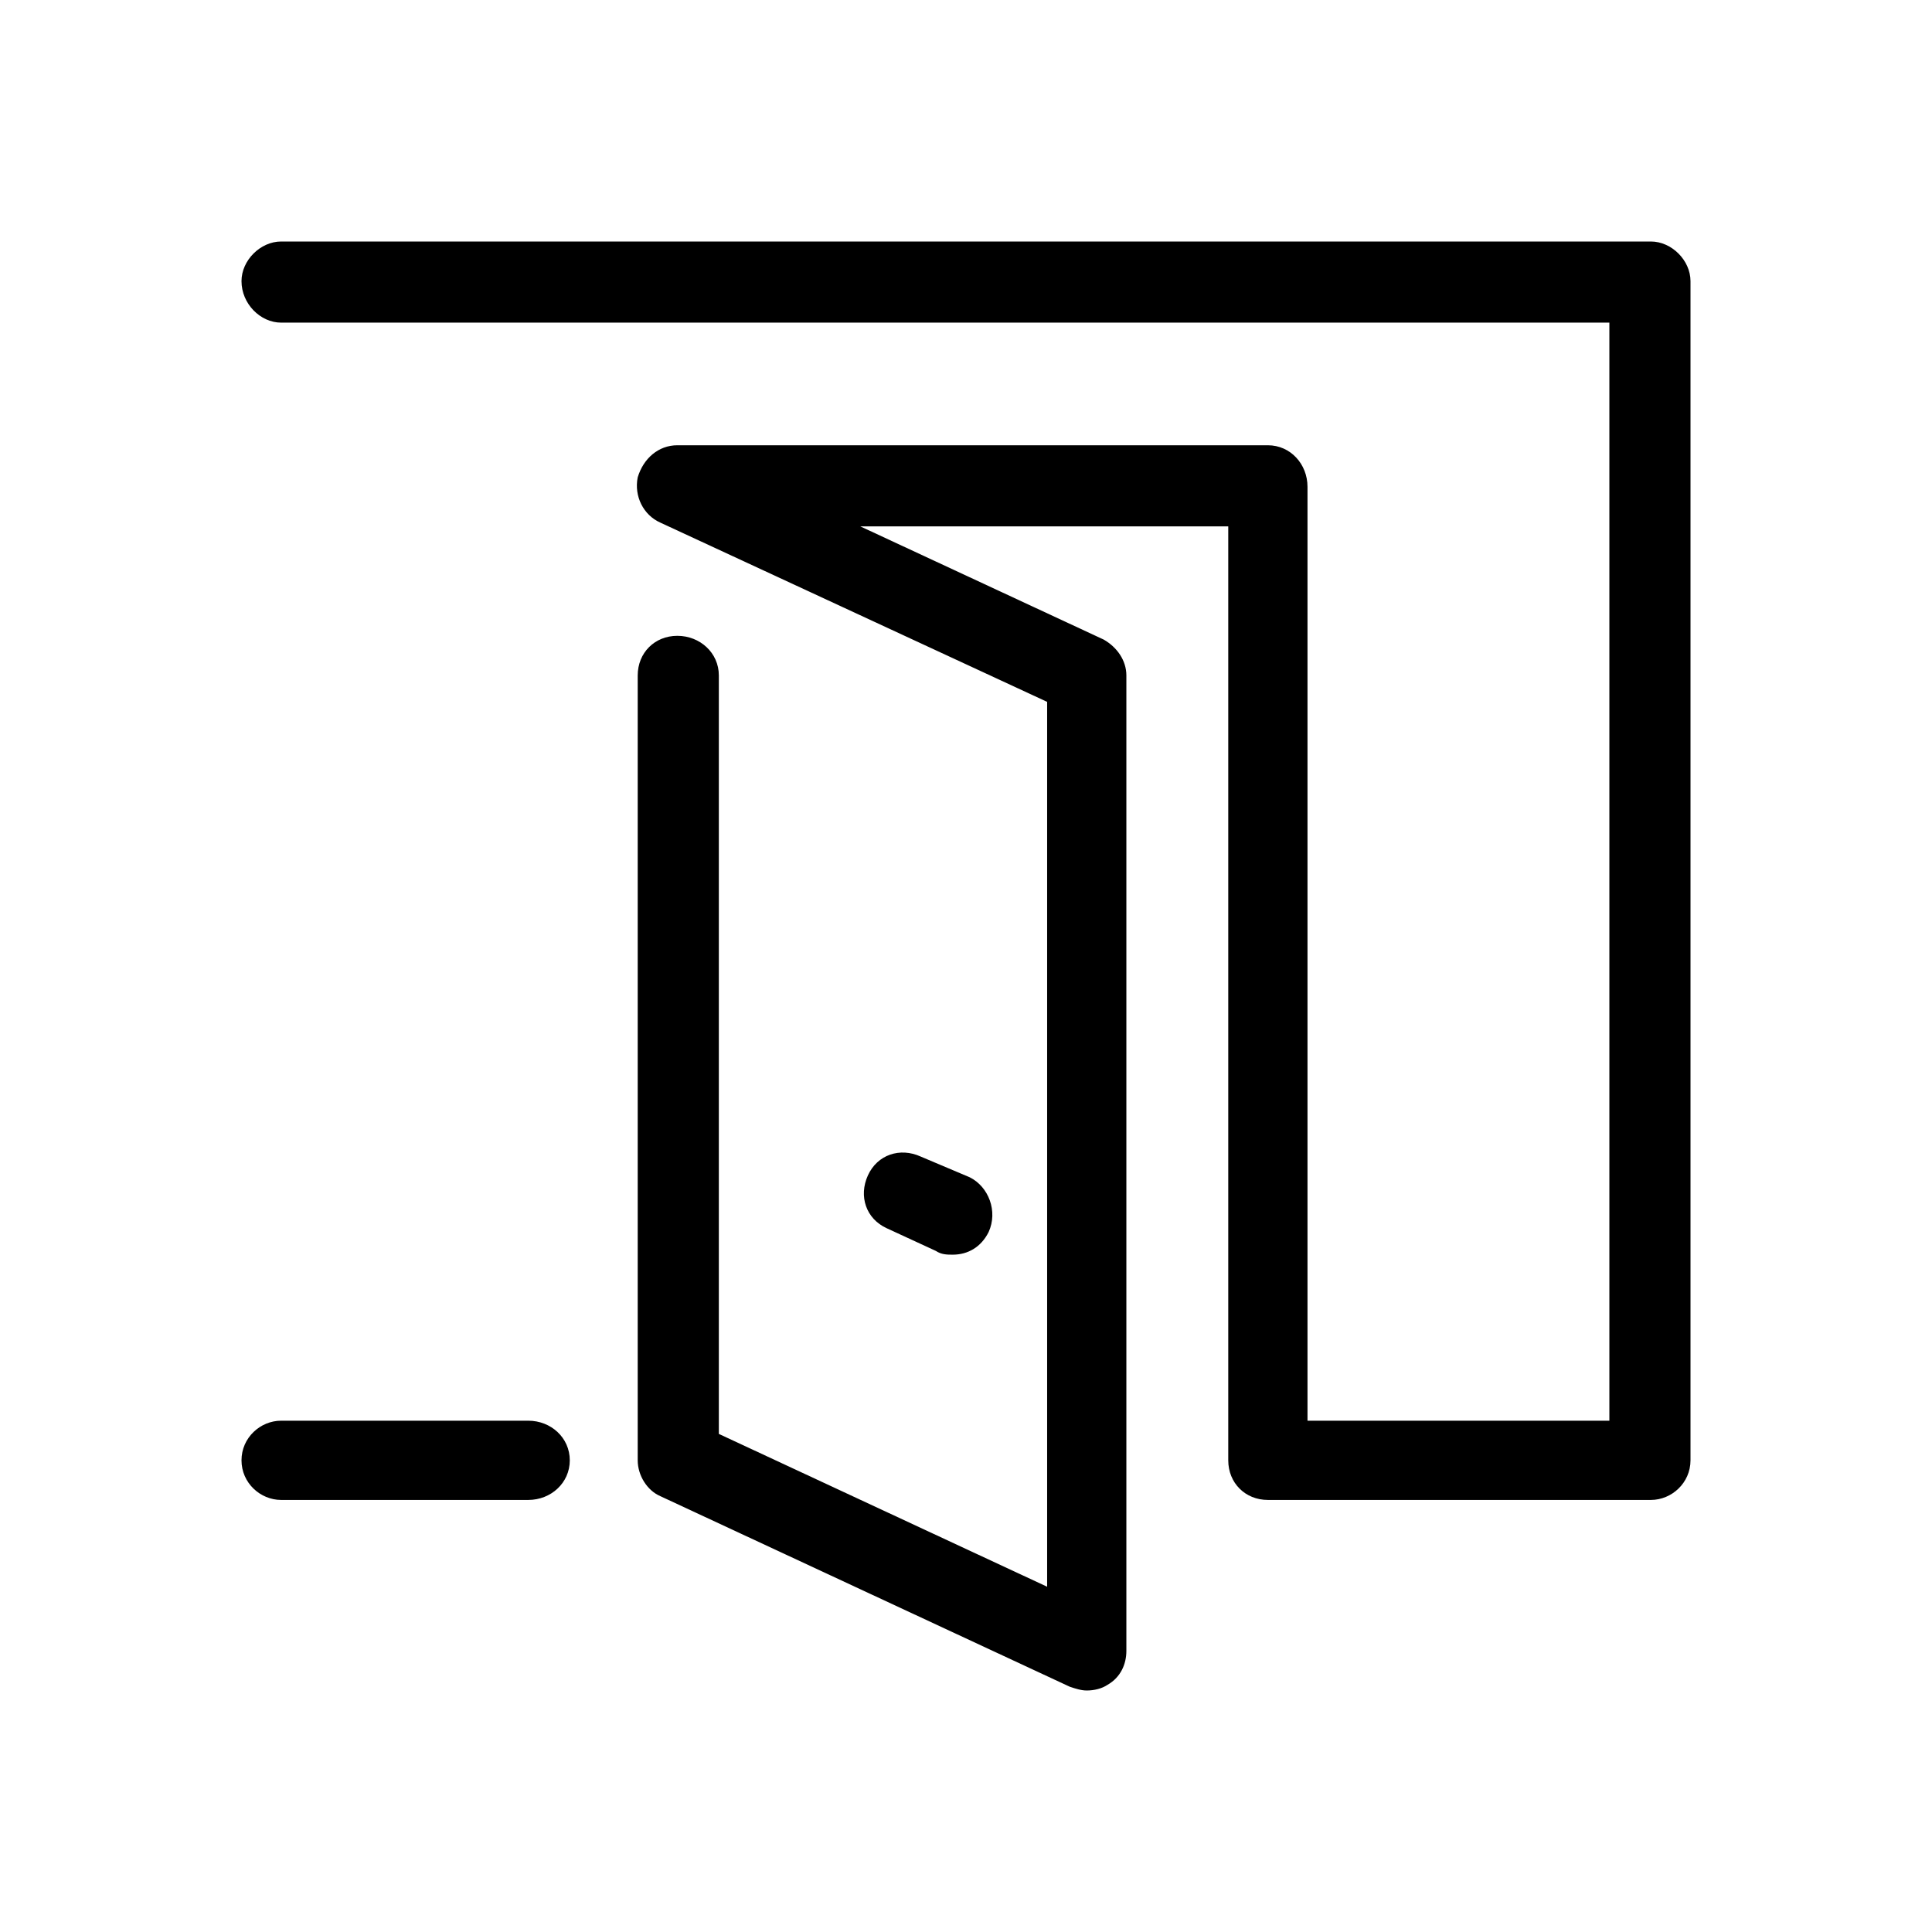 <svg xmlns="http://www.w3.org/2000/svg" viewBox="0 0 1024 1024"><path d="M576 896c4 0 8-1 11-3 7-4 10-11 10-18V358c0-8-5-15-12-19l-129-60h195v495c0 12 9 21 21 21h203c11 0 21-9 21-21V149c0-11-10-21-21-21H149c-11 0-21 10-21 21 0 12 10 22 21 22h704v582H693V258c0-12-9-22-21-22H359c-10 0-18 7-21 17-2 10 3 20 12 24l205 95v469l-174-81V358c0-12-10-21-22-21s-21 9-21 21v416c0 8 5 16 12 19l217 101c3 1 6 2 9 2zm-71-231c8 0 15-4 19-12 5-11 0-24-10-29l-26-11c-11-5-23-1-28 10s-1 23 10 28l26 12c3 2 6 2 9 2zM280 795c12 0 22-9 22-21s-10-21-22-21H149c-11 0-21 9-21 21s10 21 21 21h131z"/></svg>